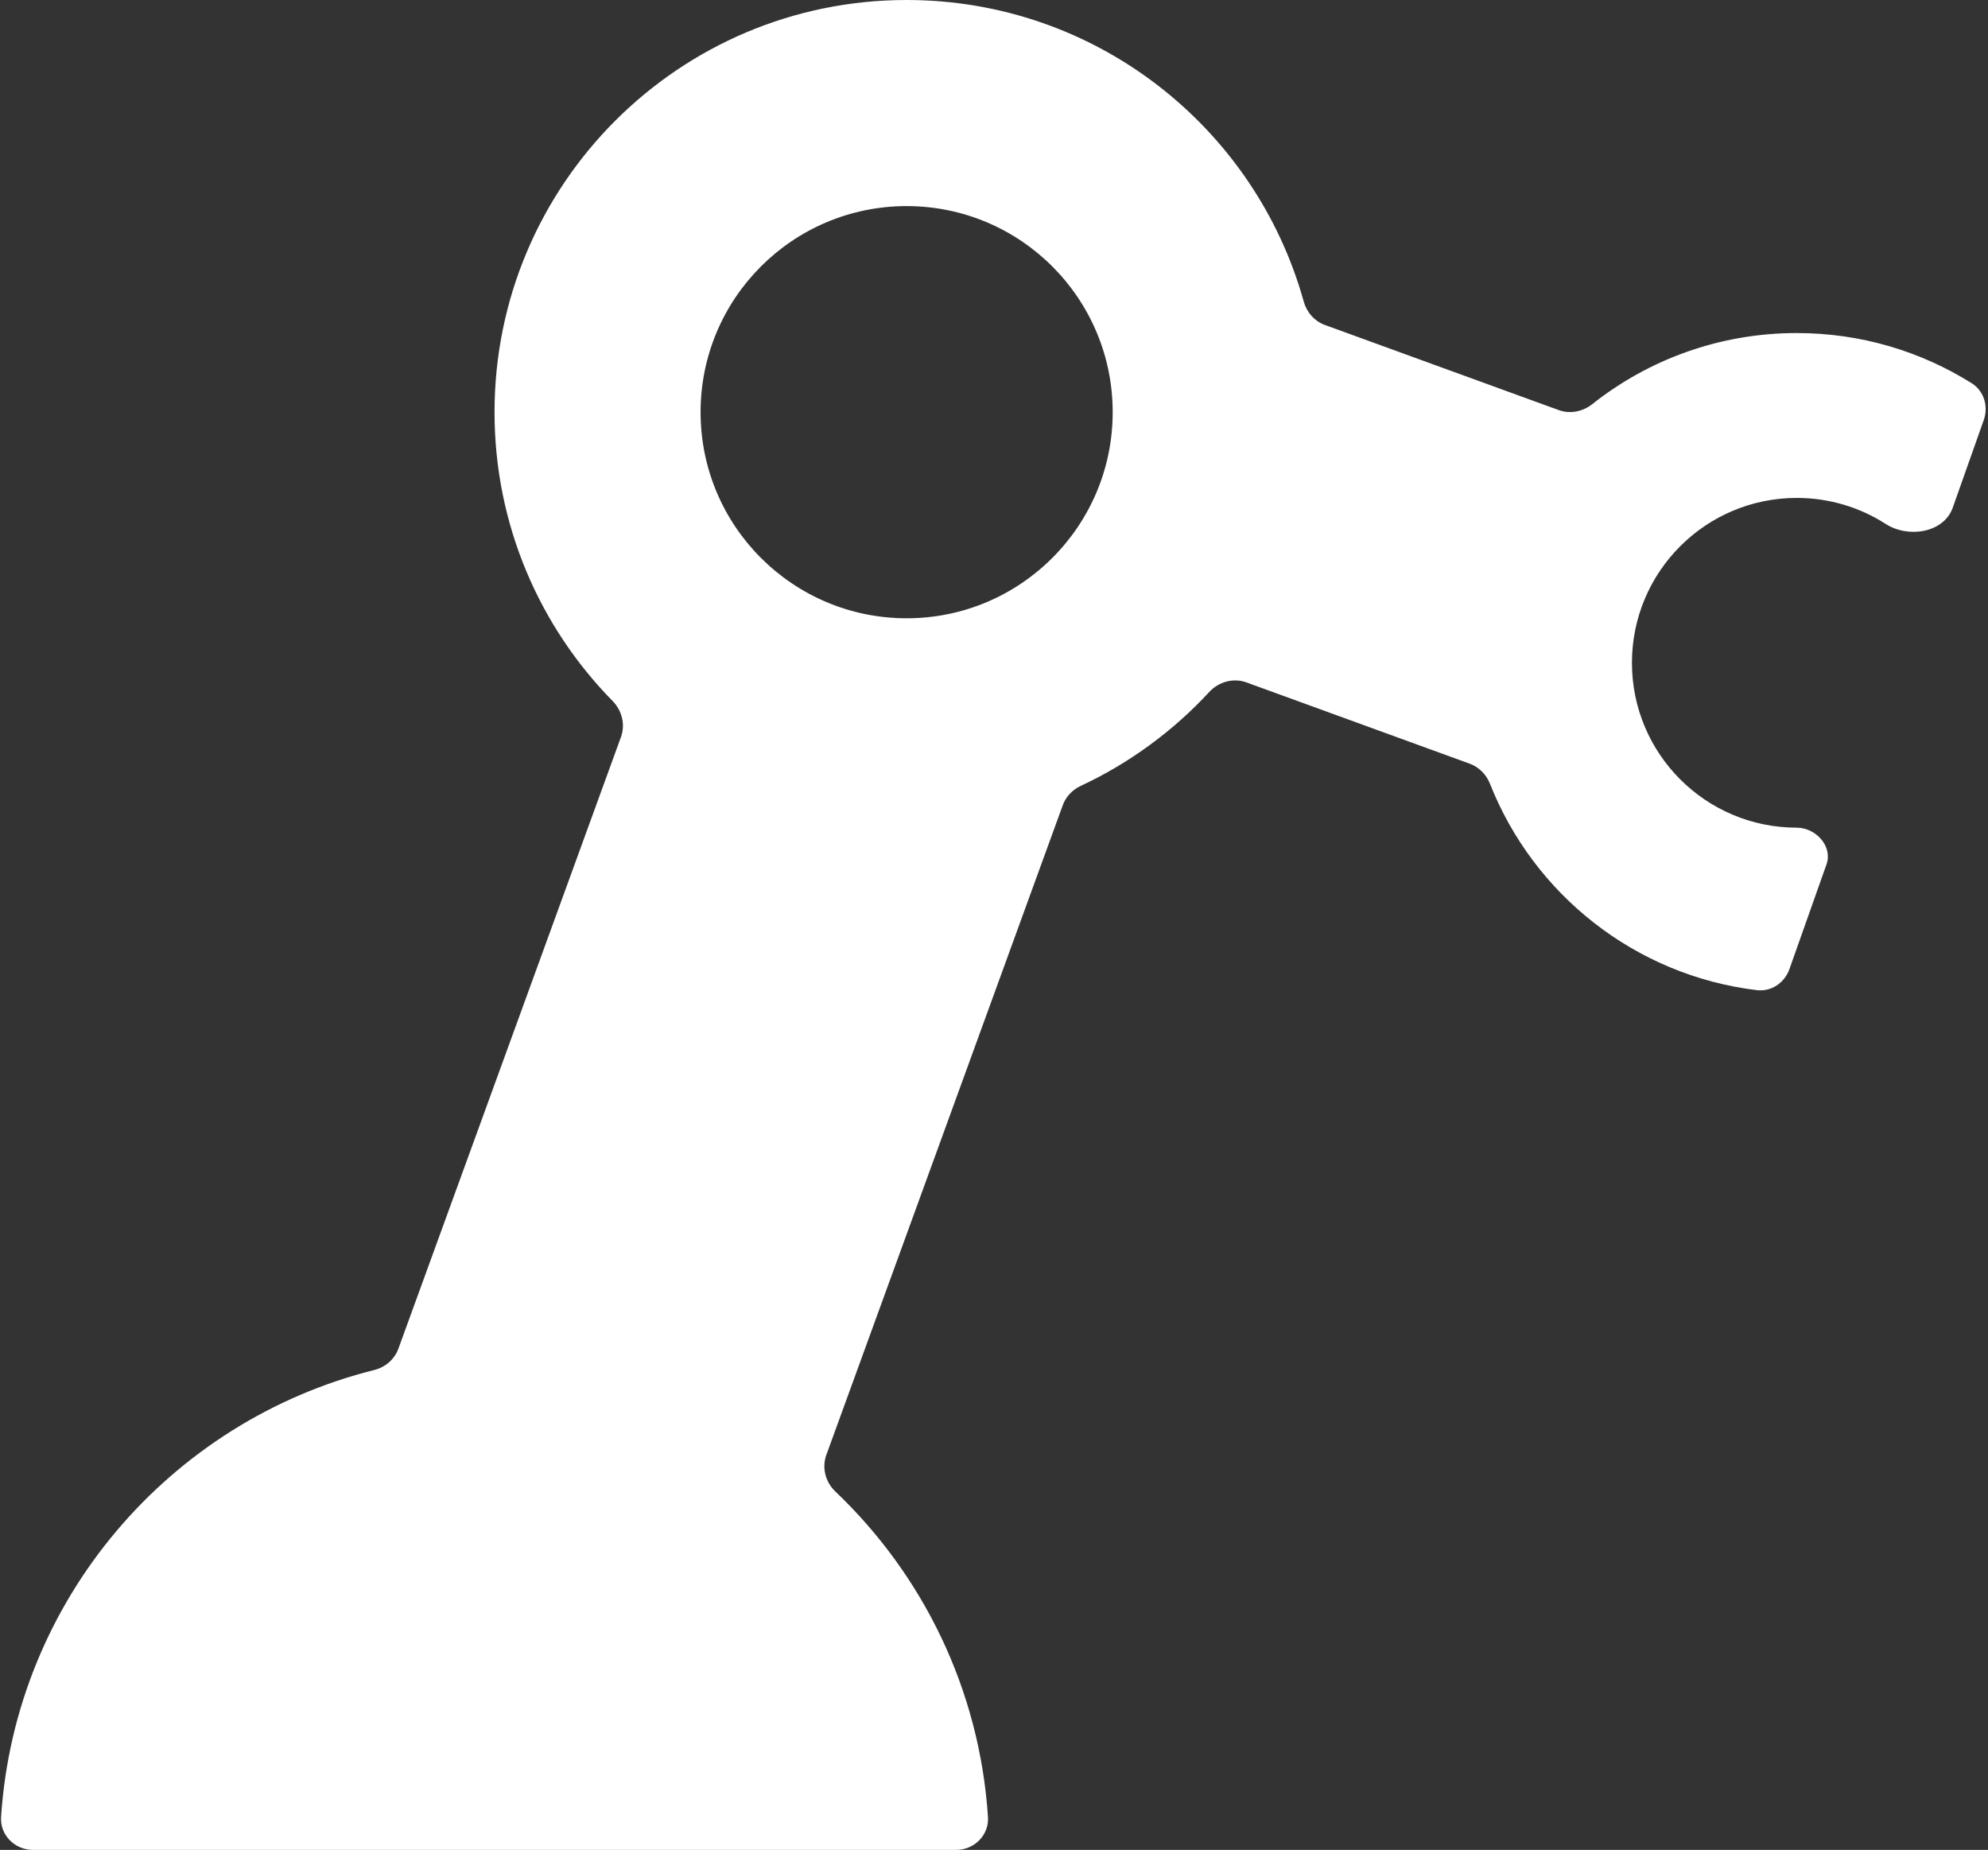 <svg width="603" height="561" viewBox="0 0 603 561" fill="none" xmlns="http://www.w3.org/2000/svg">
<rect x="0" y="0" width="603" height="561" fill="#333333" stroke="none"/>
<path fill-rule="evenodd" clip-rule="evenodd" d="M120.838 409C119.656 412.246 116.873 414.629 113.521 415.467C51.427 430.981 4.66 485.194 0.328 550.999C-0.035 556.51 4.477 561 10 561H290C295.523 561 300.035 556.515 299.672 551.004C297.122 512.238 279.844 477.494 253.38 452.314C250.379 449.459 249.227 445.119 250.644 441.226L322.363 244.178C323.311 241.573 325.307 239.498 327.819 238.325C342.616 231.417 355.836 221.696 366.791 209.85C369.665 206.742 374.095 205.501 378.073 206.949L445.809 231.603C448.656 232.639 450.852 234.923 451.965 237.74C465.189 271.198 495.939 295.816 532.897 300.275C537.273 300.803 541.299 298.05 542.769 293.895L554.017 262.123C555.949 256.664 550.791 251 545 251C517.386 251 495 228.614 495 201C495 173.386 517.386 151 545 151C554.941 151 564.204 153.901 571.989 158.902C578.813 163.286 589.597 161.612 592.304 153.966L601.713 127.386C603.184 123.231 601.788 118.56 598.054 116.218C582.677 106.575 564.49 101 545 101C521.57 101 500.022 109.058 482.976 122.554C480.087 124.841 476.238 125.619 472.777 124.359L401.881 98.555C398.701 97.398 396.35 94.701 395.444 91.441C380.781 38.703 332.41 0 275 0C205.964 0 150 55.964 150 125C150 159.115 163.667 190.038 185.823 212.593C188.659 215.48 189.731 219.717 188.347 223.519L120.838 409ZM337.5 125C337.5 159.518 309.518 187.5 275 187.5C240.482 187.5 212.5 159.518 212.5 125C212.5 90.482 240.482 62.5 275 62.5C309.518 62.5 337.5 90.482 337.5 125Z" fill="white"/>
</svg>
